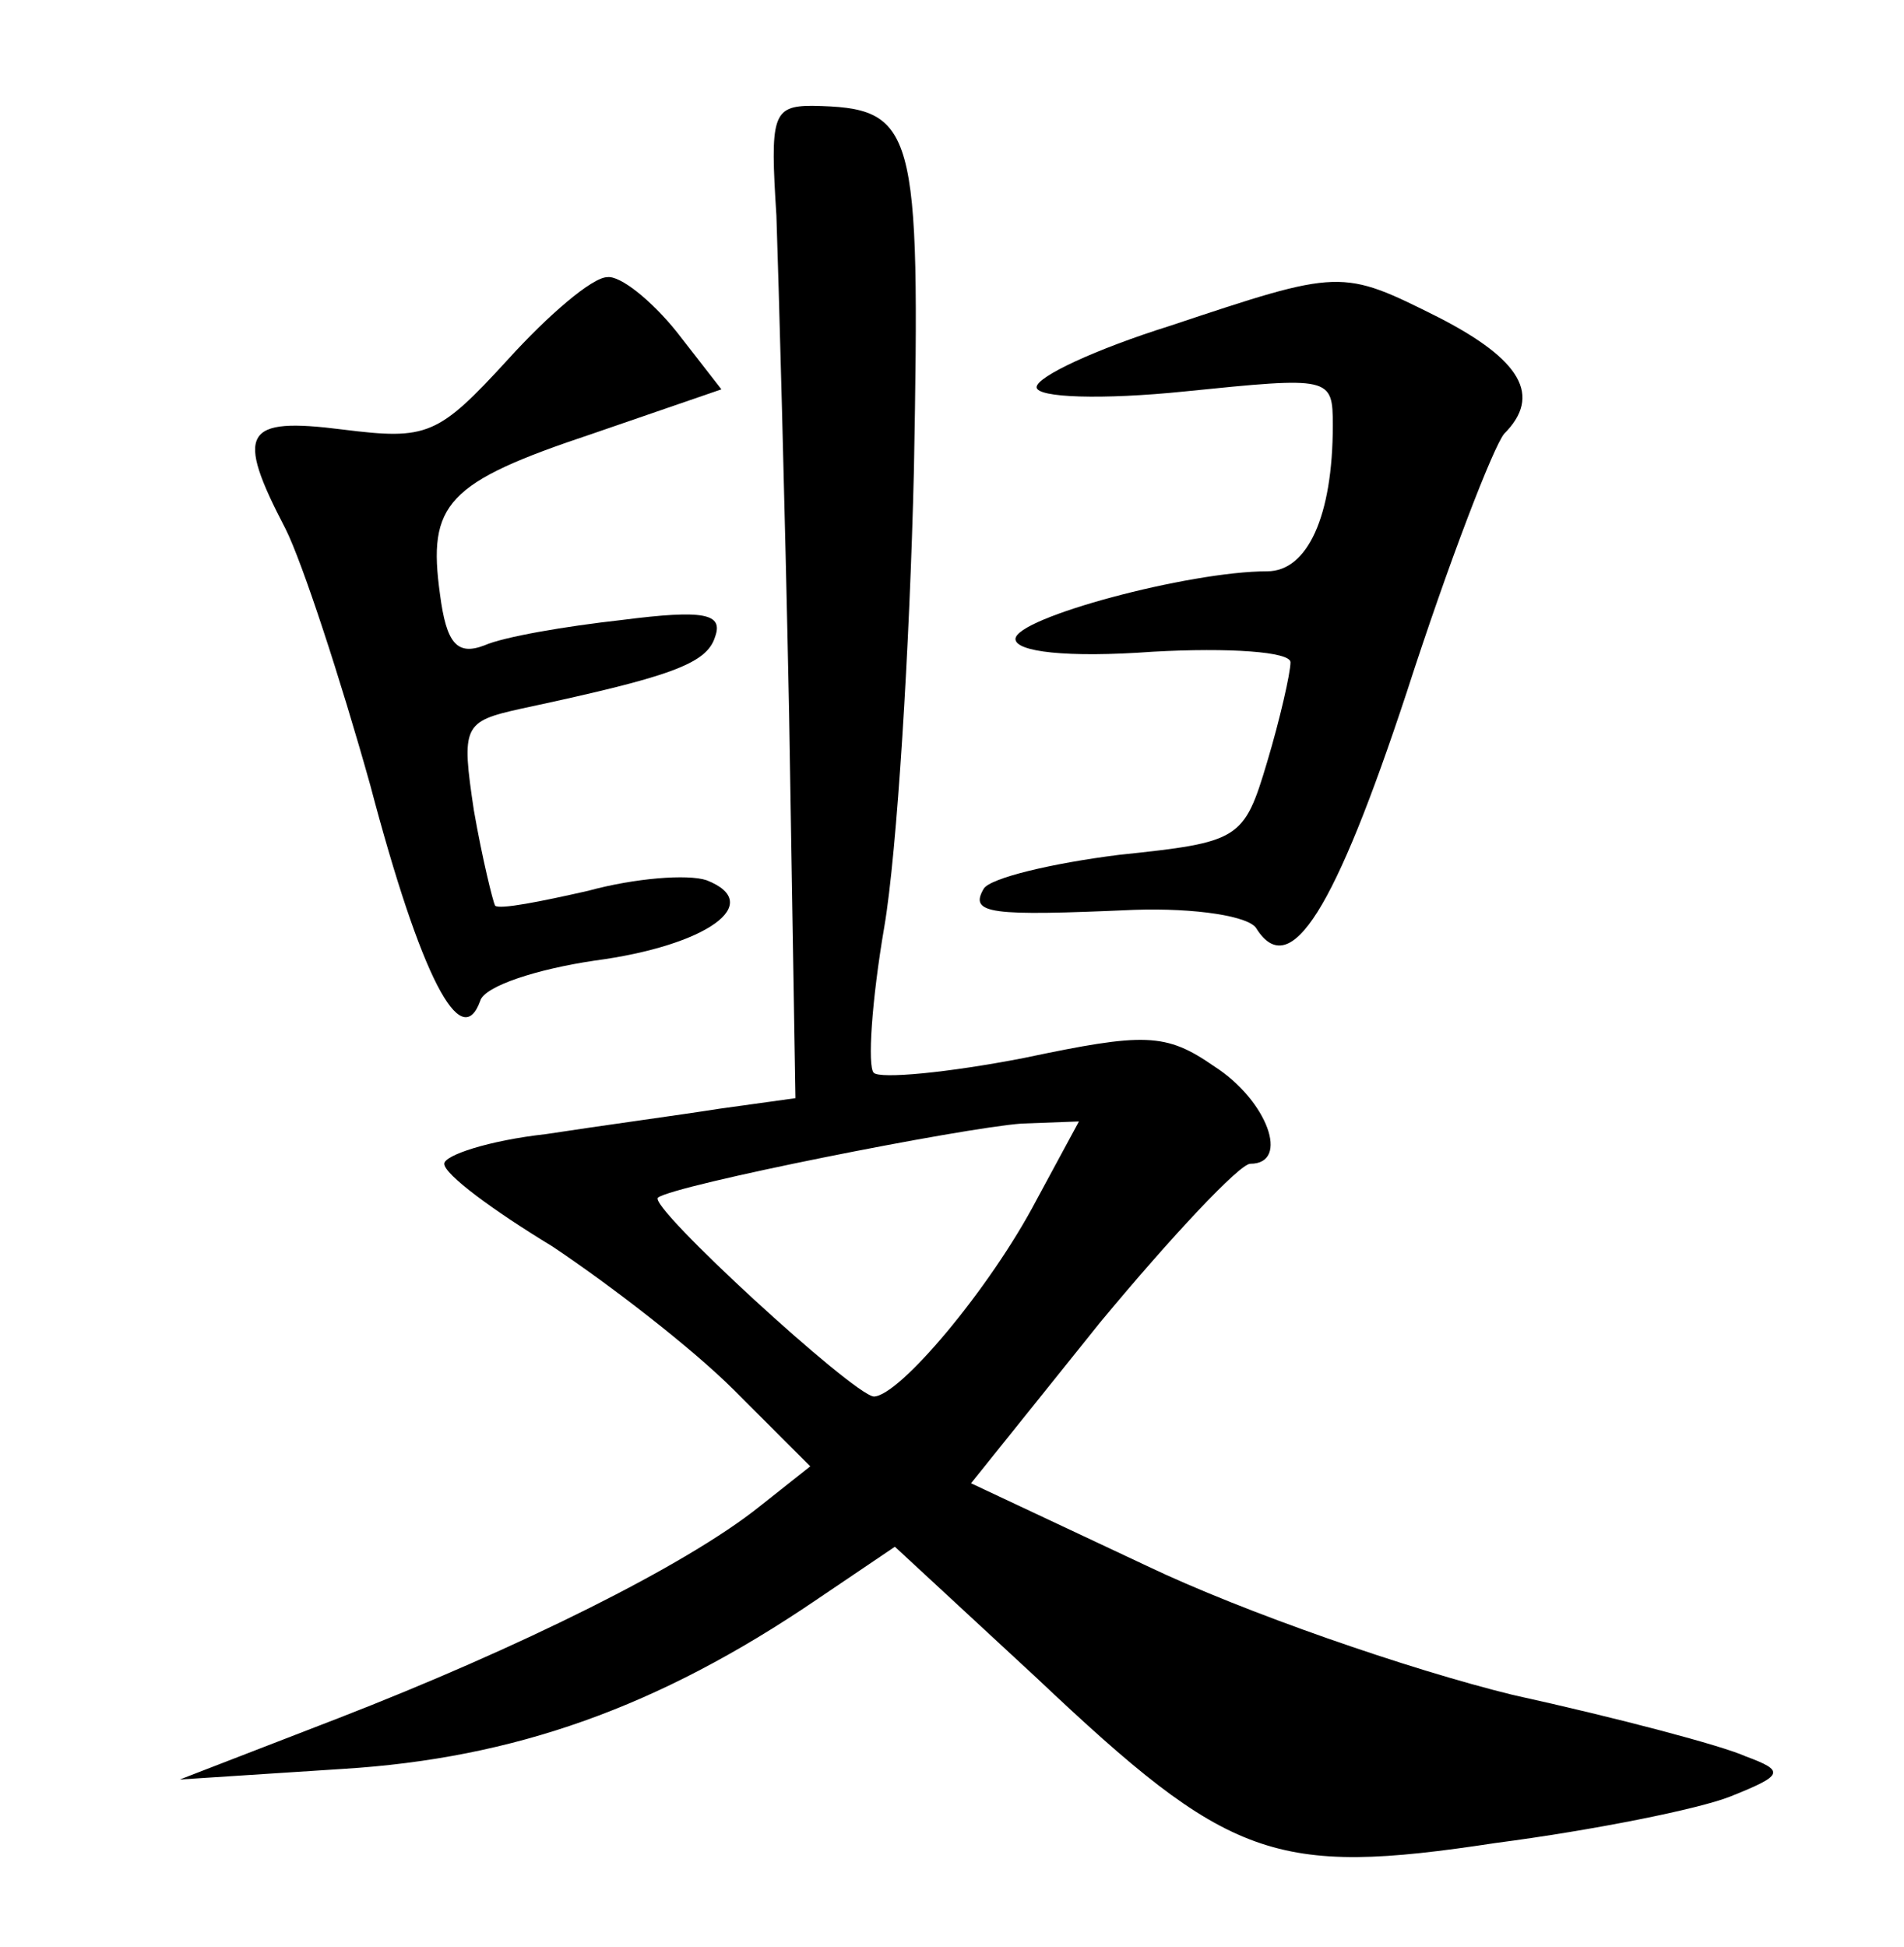 <?xml version="1.0" standalone="no"?>
<!DOCTYPE svg PUBLIC "-//W3C//DTD SVG 20010904//EN"
 "http://www.w3.org/TR/2001/REC-SVG-20010904/DTD/svg10.dtd">
<svg version="1.0" xmlns="http://www.w3.org/2000/svg"
 width="90pt" height="92pt" viewBox="0 0 90 92"
 preserveAspectRatio="xMidYMid meet">
<g transform="translate(0,92) scale(0.1,-0.1)"
fill="#000000" stroke="none">
<path d="M367 818 c1 -29 4 -135 6 -235 l3 -182 -36 -5 c-19 -3 -56 -8 -82
-12 -27 -3 -48 -10 -48 -14 0 -5 23 -22 51 -39 27 -18 66 -48 86 -68 l36 -36
-24 -19 c-35 -28 -114 -67 -199 -100 l-75 -29 77 5 c81 5 149 29 224 80 l37
25 67 -62 c91 -86 112 -94 217 -78 46 6 96 16 111 22 25 10 26 12 7 19 -11 5
-60 18 -110 29 -49 12 -127 39 -173 61 l-83 39 61 76 c34 41 66 75 71 75 19 0
8 30 -17 46 -23 16 -33 16 -90 4 -36 -7 -68 -10 -71 -7 -3 3 -1 34 5 69 6 35
12 132 14 216 3 163 1 171 -48 172 -19 0 -20 -5 -17 -52z m123 -465 c-22 -42
-65 -93 -77 -93 -10 1 -107 90 -102 94 8 6 144 33 172 35 l27 1 -20 -37z"/>
<path d="M240 750 c-33 -36 -38 -38 -78 -33 -47 6 -51 -1 -27 -47 8 -16 26
-71 40 -121 24 -91 43 -127 52 -102 2 7 27 15 54 19 53 7 81 27 53 38 -9 3
-34 1 -56 -5 -22 -5 -42 -9 -44 -7 -1 2 -6 22 -10 45 -6 40 -5 42 22 48 70 15
88 21 92 34 4 11 -5 13 -44 8 -27 -3 -56 -8 -65 -12 -13 -5 -18 1 -21 24 -6
43 3 53 72 76 l61 21 -21 27 c-12 15 -27 27 -33 26 -7 0 -28 -18 -47 -39z"/>
<path d="M553 766 c-35 -11 -63 -24 -63 -29 0 -5 31 -6 70 -2 69 7 70 7 70
-16 0 -43 -12 -69 -31 -69 -37 0 -119 -22 -119 -32 0 -6 24 -9 65 -6 36 2 65
0 65 -5 0 -5 -5 -27 -11 -47 -11 -37 -13 -38 -70 -44 -32 -4 -61 -11 -64 -16
-7 -12 3 -13 71 -10 29 1 55 -3 58 -9 16 -25 37 9 71 112 20 62 41 116 46 122
18 18 8 35 -31 55 -46 23 -46 23 -127 -4z"/>
</g>
</svg>
